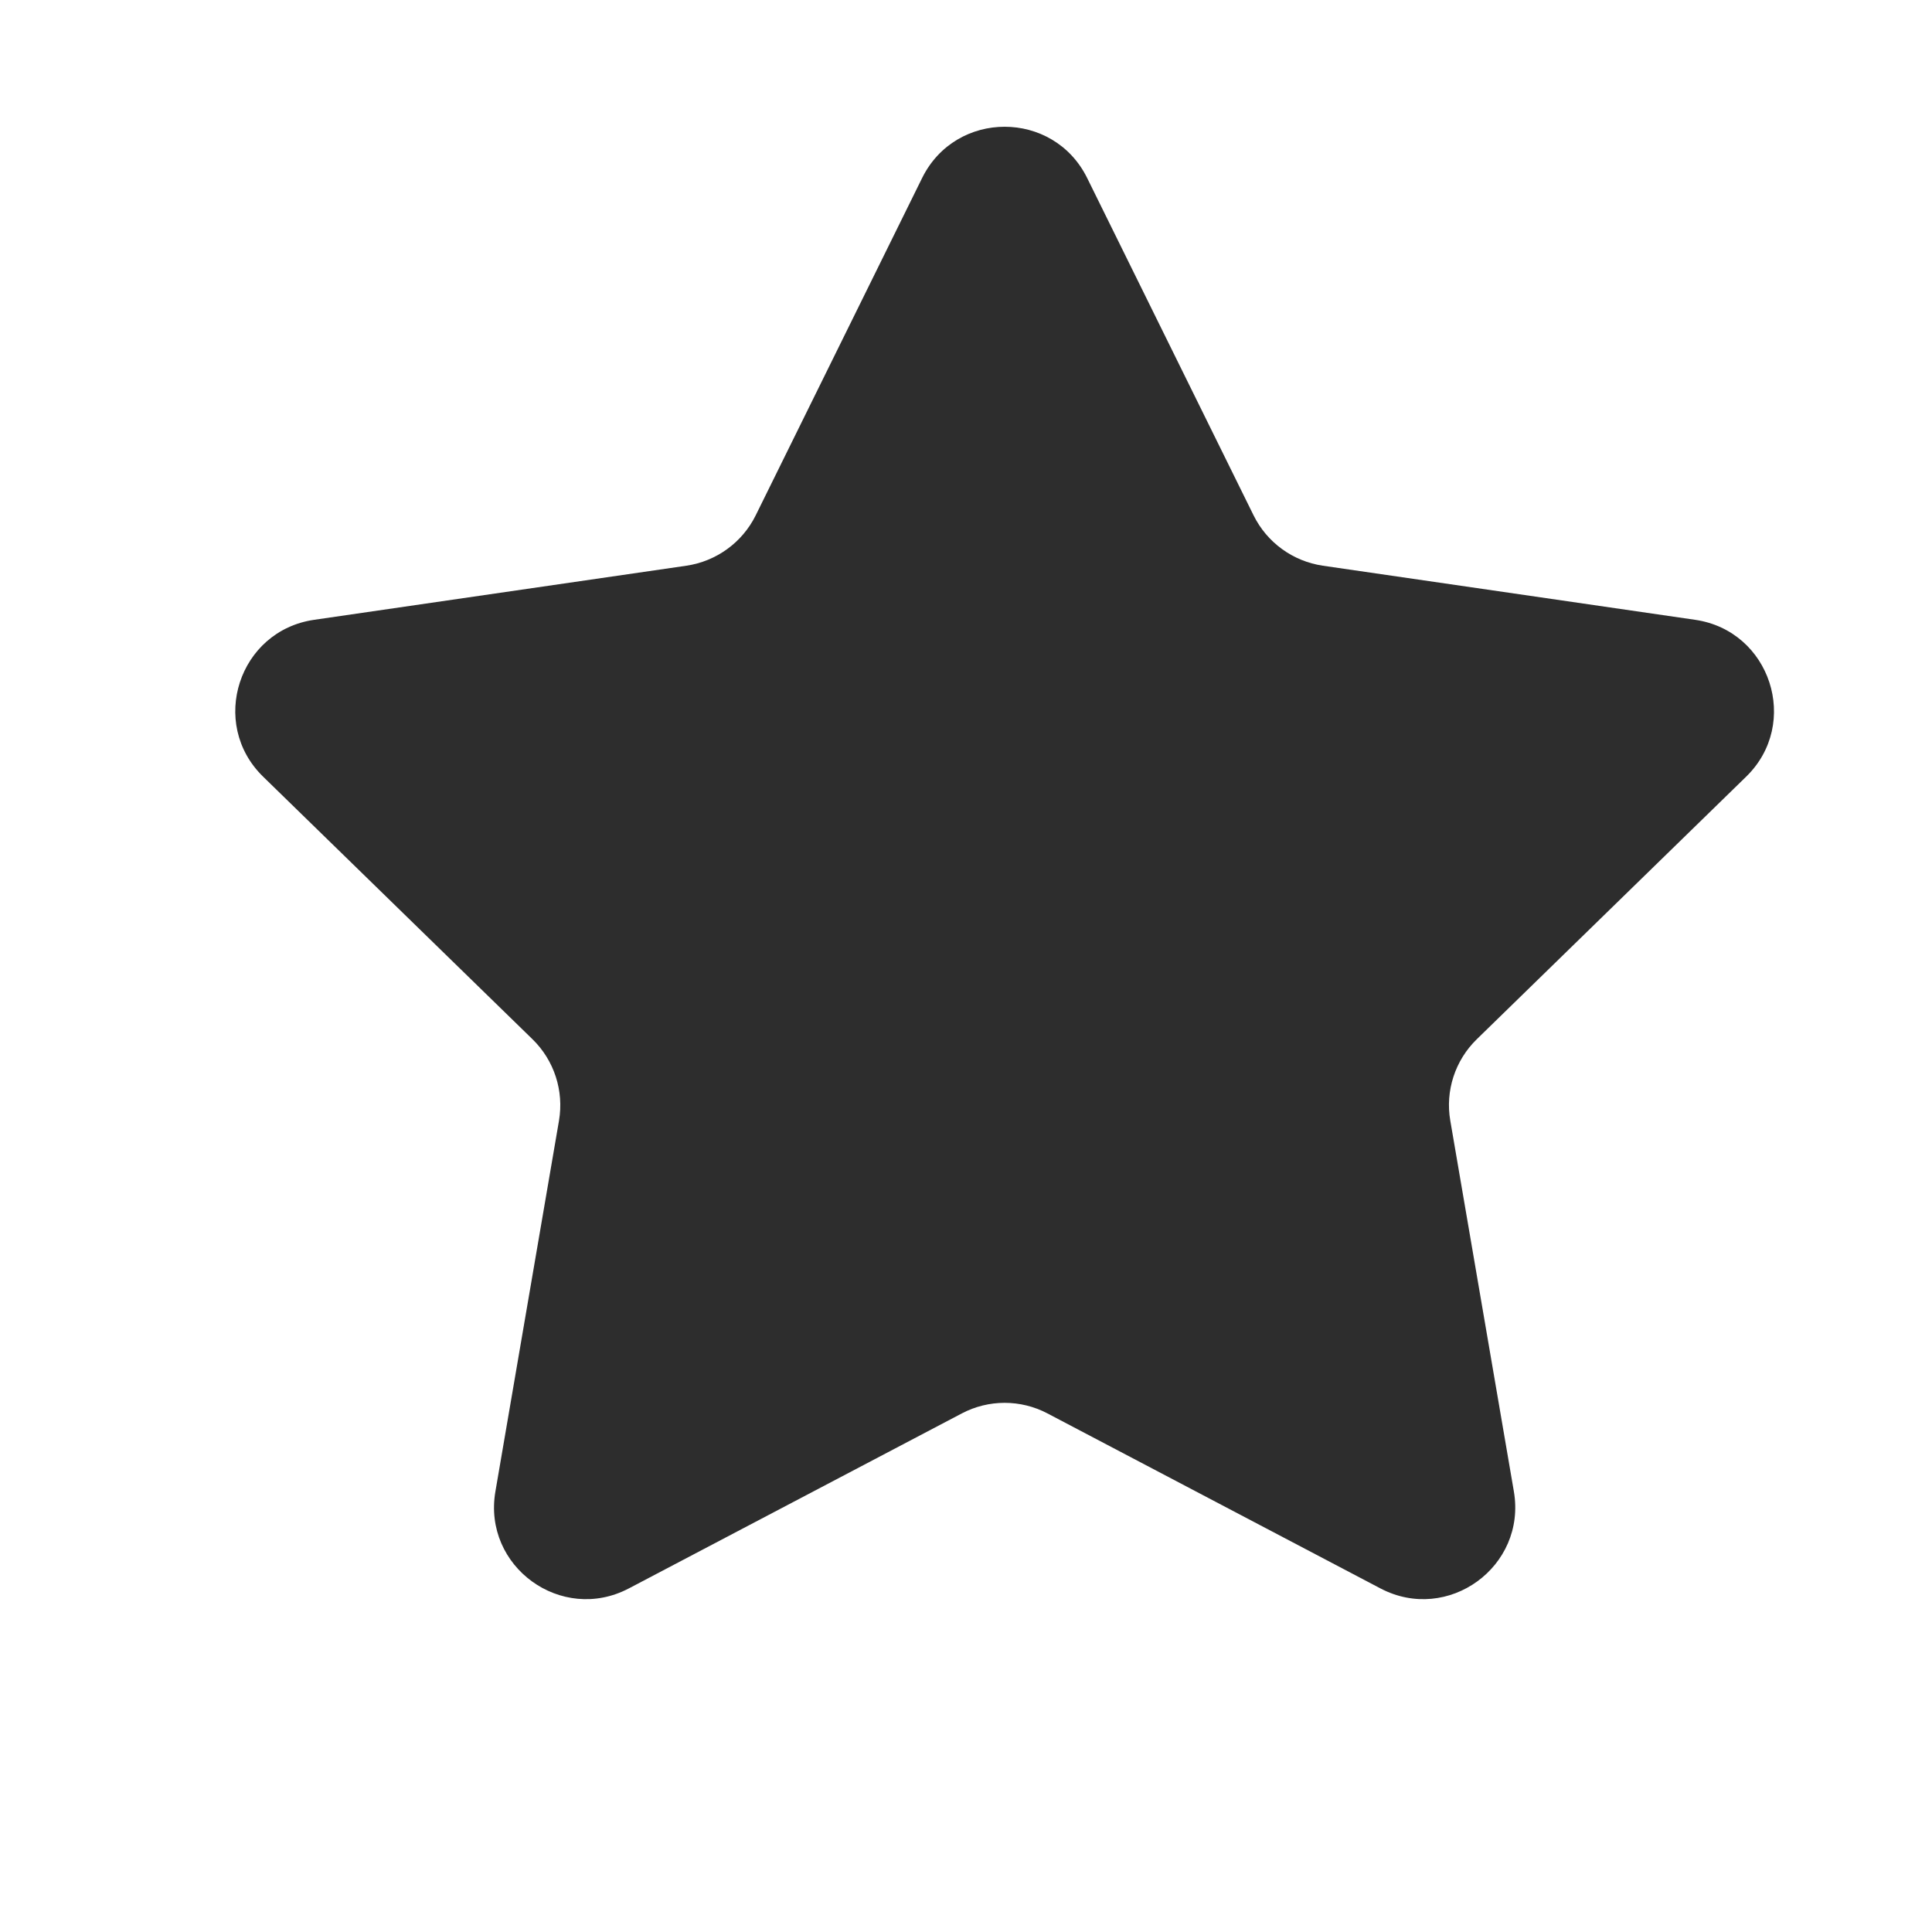 <svg width="21" height="21" viewBox="0 0 21 21" fill="none" xmlns="http://www.w3.org/2000/svg">
    <path
        d="M10.023 1.935C10.39 1.192 11.45 1.192 11.817 1.935L13.626 5.602C13.772 5.897 14.053 6.101 14.379 6.149L18.425 6.737C19.245 6.856 19.573 7.864 18.98 8.442L16.052 11.296C15.816 11.526 15.708 11.857 15.764 12.181L16.455 16.211C16.595 17.028 15.738 17.651 15.004 17.265L11.385 15.363C11.094 15.21 10.746 15.21 10.455 15.363L6.836 17.265C6.102 17.651 5.244 17.028 5.385 16.211L6.076 12.181C6.131 11.857 6.024 11.526 5.788 11.296L2.86 8.442C2.267 7.864 2.594 6.856 3.415 6.737L7.461 6.149C7.786 6.101 8.068 5.897 8.214 5.602L10.023 1.935Z"
        fill="#2D2D2D" />
</svg>